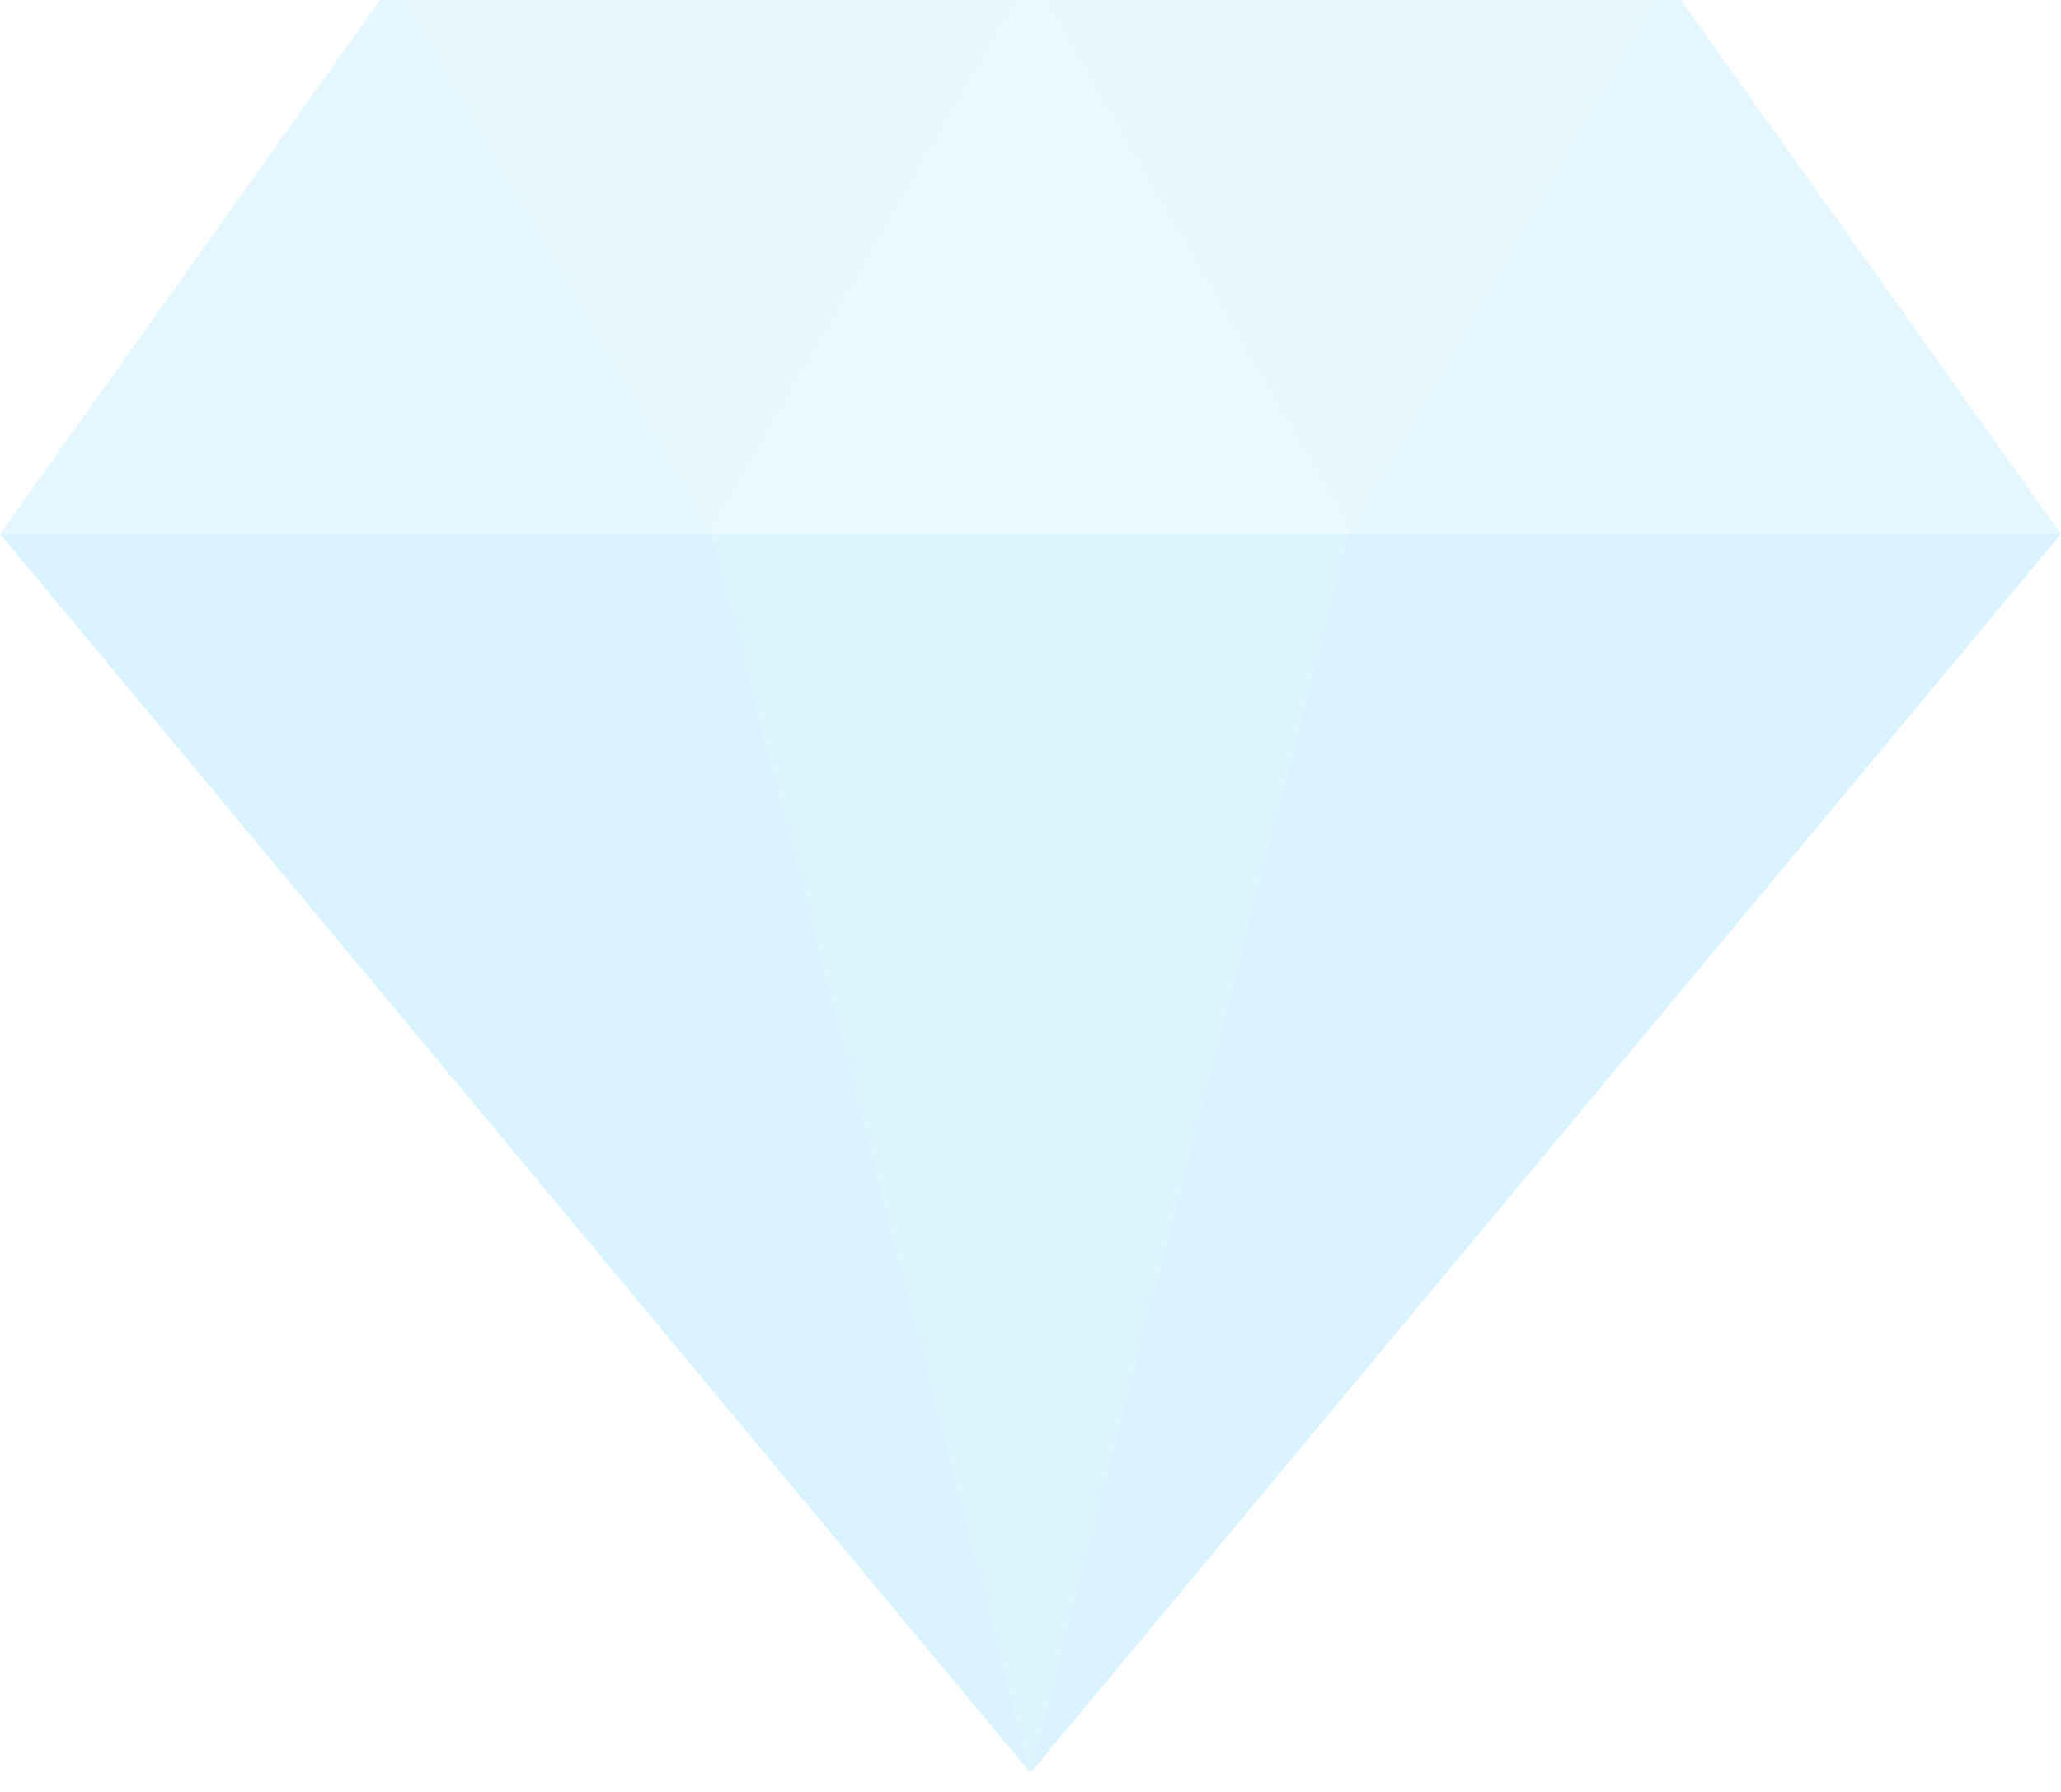 <?xml version="1.0" encoding="utf-8"?>
<!-- Generator: Adobe Illustrator 16.0.0, SVG Export Plug-In . SVG Version: 6.00 Build 0)  -->
<!DOCTYPE svg PUBLIC "-//W3C//DTD SVG 1.1//EN" "http://www.w3.org/Graphics/SVG/1.1/DTD/svg11.dtd">
<svg version="1.1" id="Layer_1" xmlns="http://www.w3.org/2000/svg" xmlns:xlink="http://www.w3.org/1999/xlink" x="0px" y="0px"
	 width="56.384px" height="49.041px" viewBox="0 0 56.384 49.041" enable-background="new 0 0 56.384 49.041" xml:space="preserve">
<g opacity="0.2">
	<g>
		<g>
			<polygon opacity="0.7" fill="#45CAFD" points="10.774,-0.531 0,14.611 19.483,14.611 			"/>
			<polygon opacity="0.6" fill="#45CAFD" points="28.192,-0.531 10.774,-0.531 19.483,14.611 			"/>
			<polygon fill="#45CAFD" points="0,14.611 28.192,48.51 19.483,14.611 			"/>
			<polygon opacity="0.7" fill="#45CAFD" points="56.384,14.611 45.61,-0.531 45.608,-0.531 36.901,14.611 			"/>
			<polygon opacity="0.5" fill="#45CAFD" points="28.192,-0.531 28.192,-0.531 19.483,14.611 28.192,14.611 36.901,14.611 			"/>
			<polygon opacity="0.6" fill="#45CAFD" points="45.608,-0.531 28.192,-0.531 36.901,14.611 			"/>
			<polygon opacity="0.9" fill="#45CAFD" points="28.192,14.611 19.483,14.611 28.192,48.51 28.192,48.508 36.901,14.611 			"/>
			<polygon fill="#45CAFD" points="36.901,14.611 28.192,48.508 56.384,14.611 			"/>
		</g>
	</g>
</g>
</svg>
